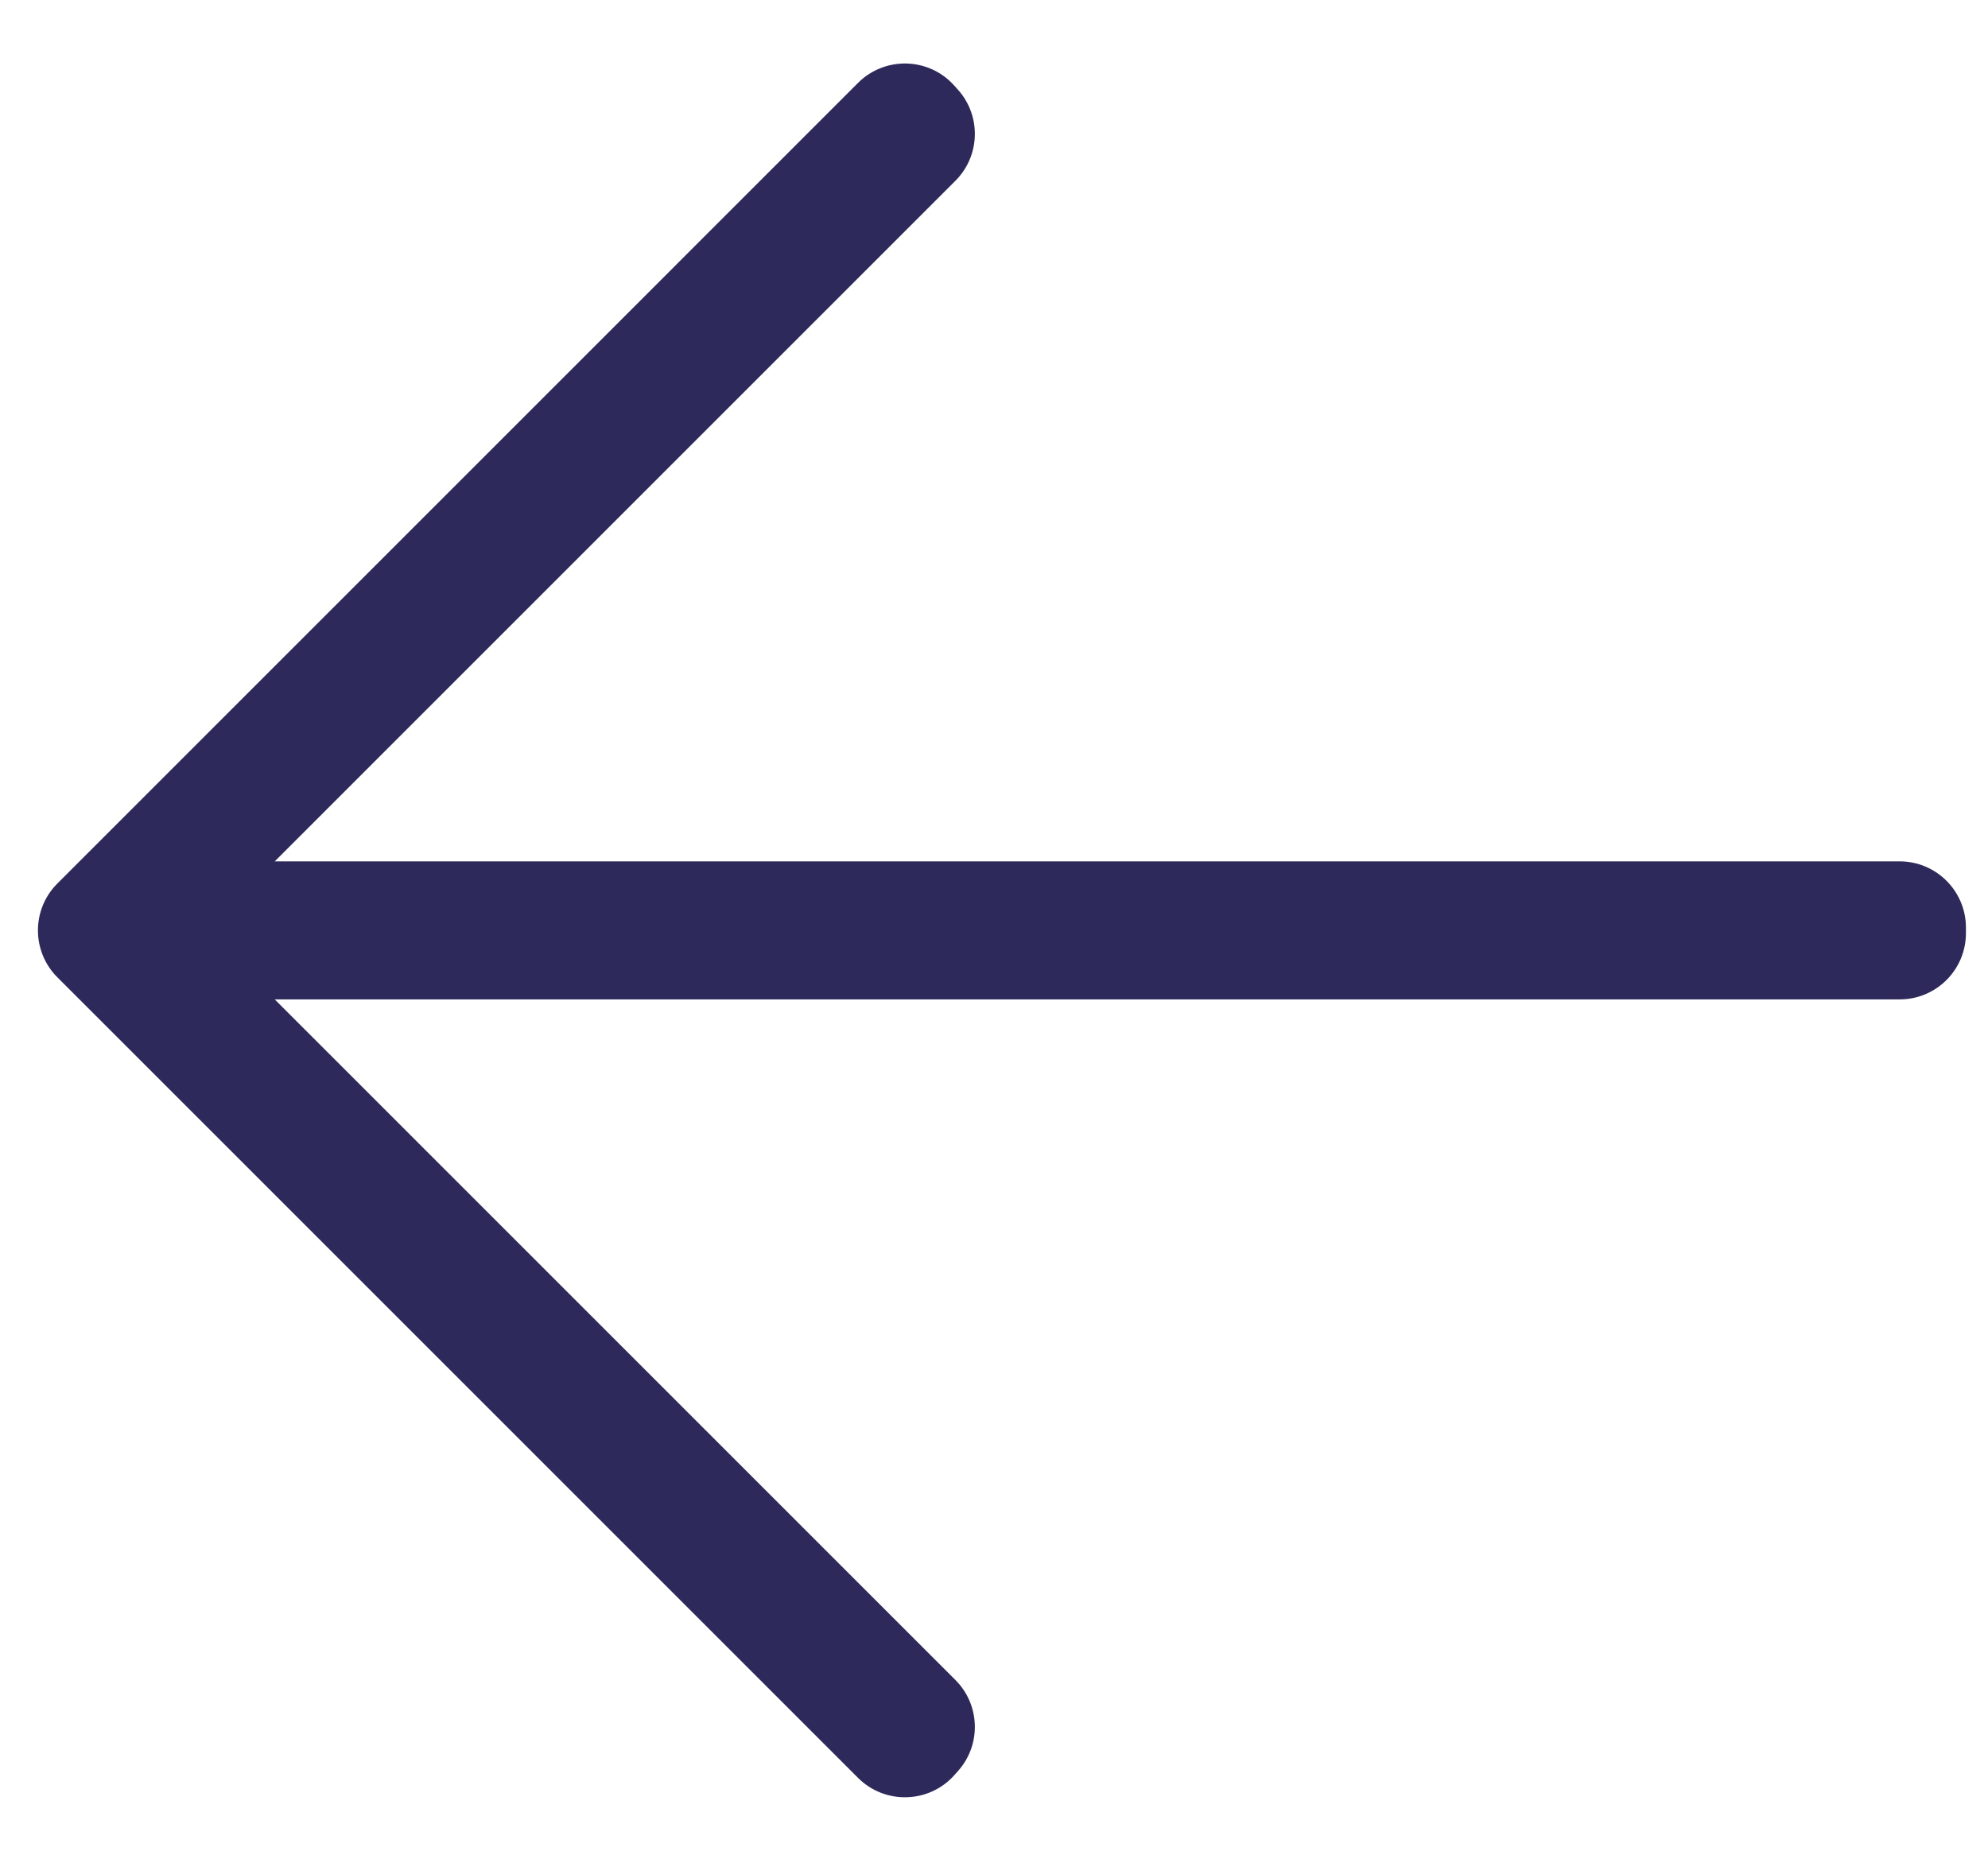 <svg width="30" height="28" viewBox="0 0 30 28" fill="none" xmlns="http://www.w3.org/2000/svg">
<path d="M29.667 14C29.667 13.448 29.219 13 28.667 13H4.146L14.418 2.728C14.792 2.354 14.81 1.754 14.46 1.358L14.404 1.296C14.023 0.864 13.356 0.844 12.948 1.251L0.865 13.335C0.475 13.725 0.475 14.358 0.865 14.749L12.948 26.832C13.356 27.239 14.023 27.219 14.404 26.788L14.46 26.725C14.81 26.33 14.792 25.729 14.418 25.355L4.146 15.083H28.667C29.219 15.083 29.667 14.636 29.667 14.083V14Z" fill="#2D295A"/>
</svg>
